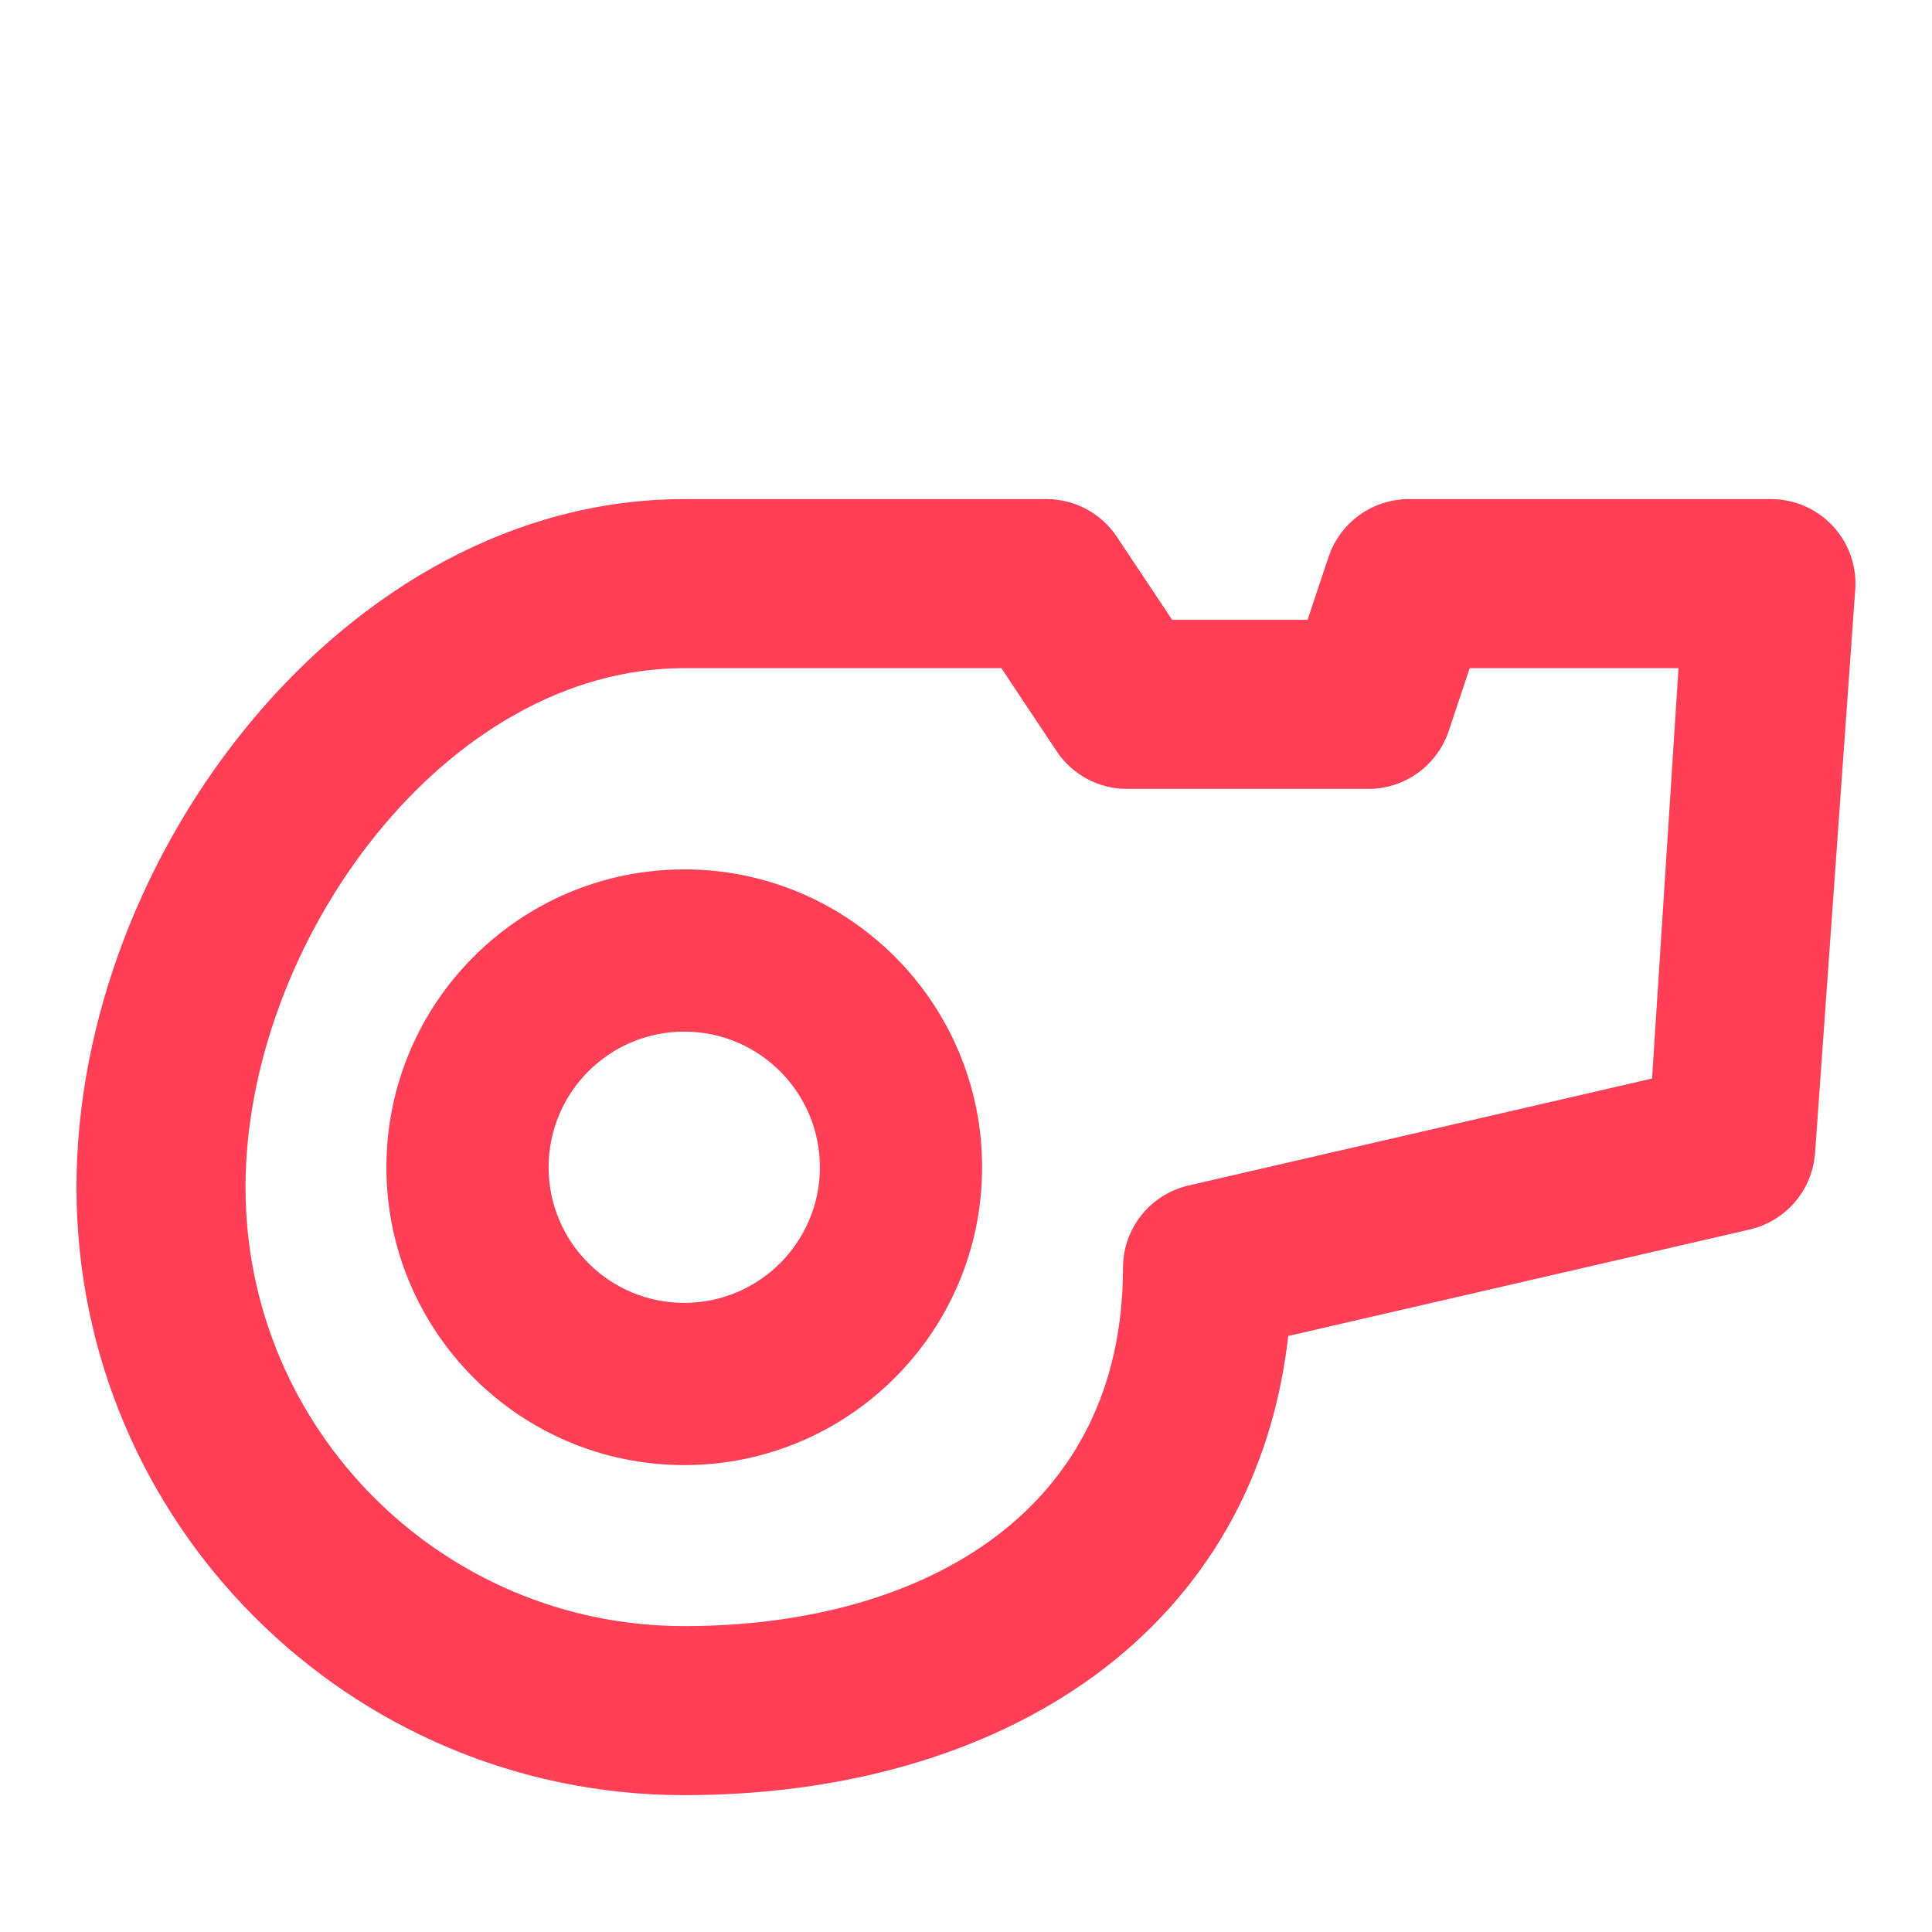 <svg width="24" height="24" viewBox="0 0 24 24" fill="none" xmlns="http://www.w3.org/2000/svg">
<path fill="#FF3F55" stroke="#FF3F55" stroke-width="0.3" d="M21.703 15.127L21.703 15.127C22.078 15.04 22.357 14.724 22.395 14.34L22.395 14.34L22.396 14.336L22.895 7.338C22.92 7.085 22.837 6.834 22.667 6.646C22.497 6.458 22.255 6.35 22 6.35H17.5C17.112 6.35 16.769 6.599 16.646 6.965L16.646 6.966L16.351 7.85H14.481L13.749 6.751C13.582 6.5 13.301 6.35 13 6.35H8.5C6.444 6.35 4.593 7.441 3.26 9.028C1.927 10.615 1.1 12.711 1.1 14.75C1.1 18.834 4.416 22.15 8.5 22.15C10.423 22.15 12.186 21.662 13.511 20.692C14.813 19.738 15.684 18.324 15.865 16.474L21.703 15.127ZM14.797 14.873L14.797 14.873C14.389 14.968 14.1 15.331 14.1 15.75C14.1 17.291 13.477 18.434 12.475 19.196C11.467 19.961 10.065 20.35 8.5 20.35C5.409 20.35 2.9 17.841 2.9 14.75C2.9 13.201 3.53 11.546 4.552 10.279C5.573 9.012 6.972 8.15 8.5 8.15H12.519L13.251 9.249C13.418 9.5 13.699 9.65 14 9.65H17C17.388 9.65 17.731 9.401 17.854 9.035L17.854 9.034L18.149 8.15H21.011L20.665 13.519L14.797 14.873Z"/>
<path fill="#FF3F55" stroke="#FF3F55" stroke-width="0.2" d="M8.5 10.9C6.513 10.9 4.9 12.513 4.9 14.5C4.9 16.487 6.513 18.1 8.5 18.1C10.487 18.1 12.1 16.487 12.1 14.5C12.1 12.513 10.487 10.9 8.5 10.9ZM8.5 12.715C9.485 12.715 10.285 13.515 10.285 14.5C10.285 15.485 9.485 16.285 8.5 16.285C7.515 16.285 6.715 15.485 6.715 14.5C6.715 13.515 7.515 12.715 8.5 12.715Z"/>
</svg>
